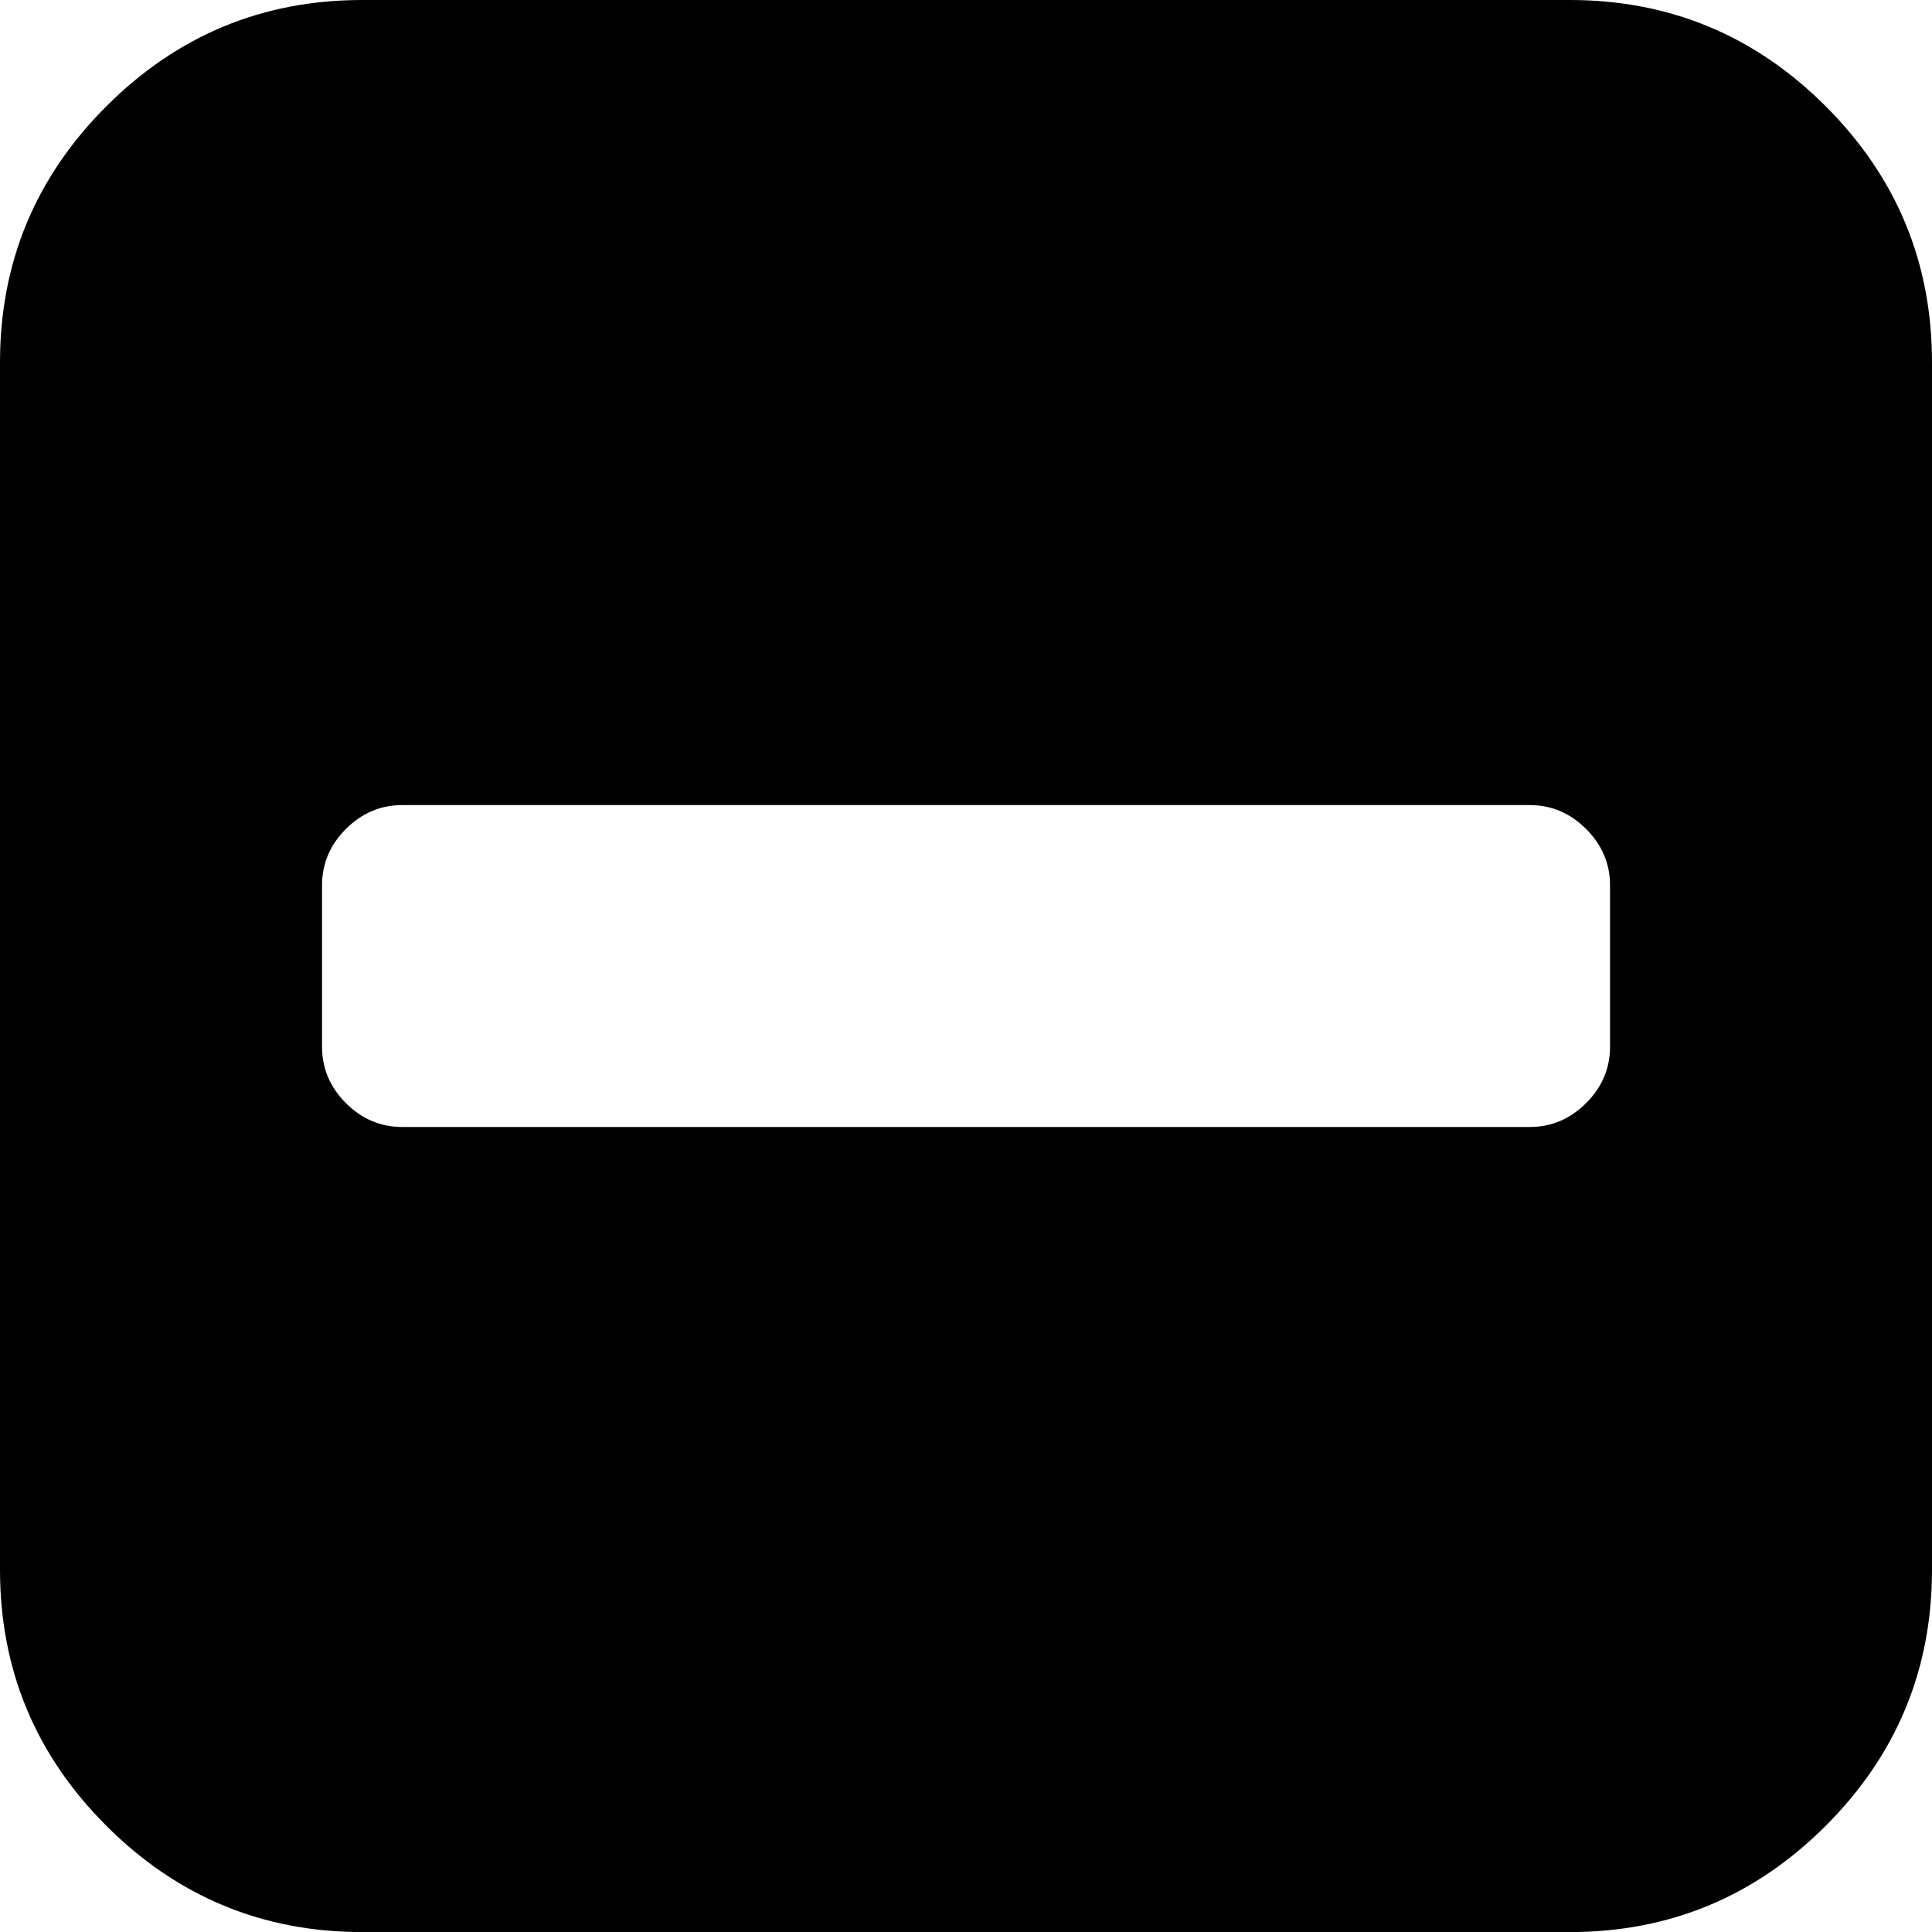 <svg width="25.714" height="25.714" viewBox="0 -49.286 25.714 25.714" xmlns="http://www.w3.org/2000/svg"><path d="M21.429 -35.357L21.429 -37.5C21.429 -37.79 21.323 -38.041 21.11 -38.253C20.898 -38.465 20.647 -38.571 20.357 -38.571L5.357 -38.571C5.067 -38.571 4.816 -38.465 4.604 -38.253C4.392 -38.041 4.286 -37.79 4.286 -37.5L4.286 -35.357C4.286 -35.067 4.392 -34.816 4.604 -34.604C4.816 -34.392 5.067 -34.286 5.357 -34.286L20.357 -34.286C20.647 -34.286 20.898 -34.392 21.11 -34.604C21.323 -34.816 21.429 -35.067 21.429 -35.357ZM25.714 -44.464L25.714 -28.393C25.714 -27.065 25.243 -25.929 24.3 -24.986C23.357 -24.043 22.221 -23.571 20.893 -23.571L4.821 -23.571C3.493 -23.571 2.358 -24.043 1.415 -24.986C0.472 -25.929 0 -27.065 0 -28.393L0 -44.464C0 -45.792 0.472 -46.928 1.415 -47.871C2.358 -48.814 3.493 -49.286 4.821 -49.286L20.893 -49.286C22.221 -49.286 23.357 -48.814 24.3 -47.871C25.243 -46.928 25.714 -45.792 25.714 -44.464ZM25.714 -44.464"></path></svg>
